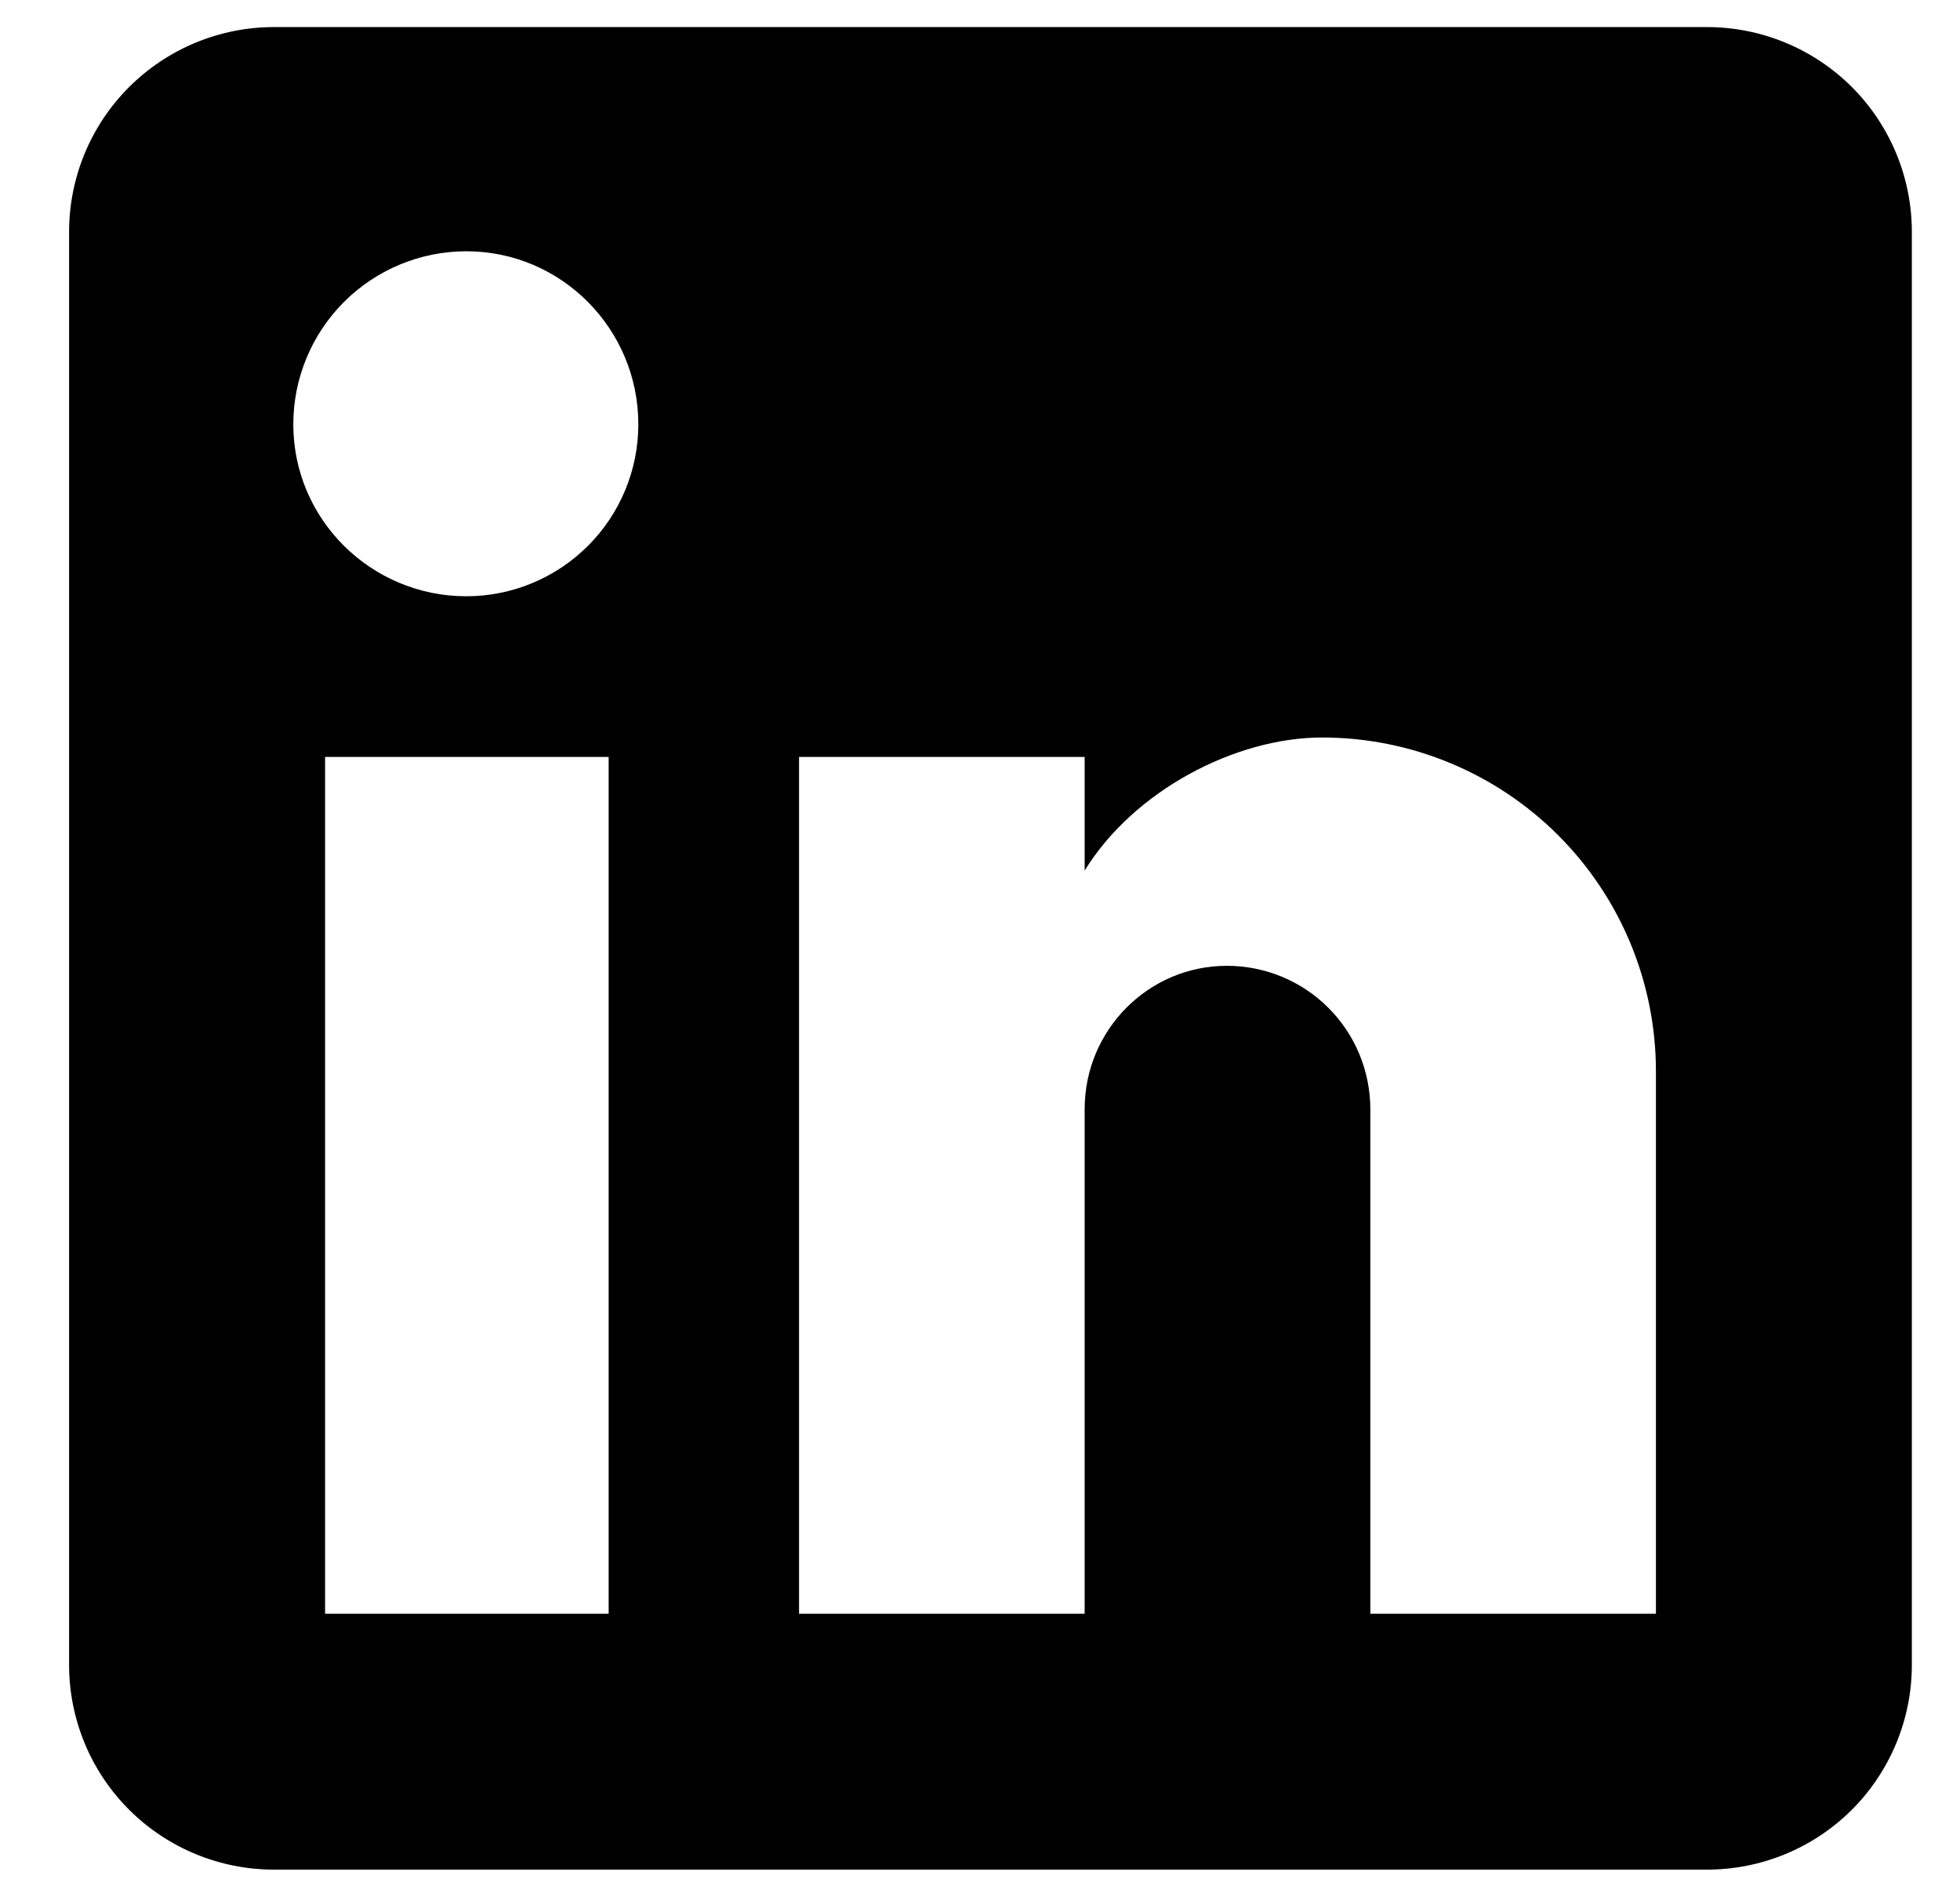 <svg width="28" height="27" viewBox="0 0 28 27" fill="none" xmlns="http://www.w3.org/2000/svg">
<path d="M24.387 0.387C25.163 0.387 25.907 0.696 26.456 1.244C27.004 1.793 27.312 2.537 27.312 3.312V23.788C27.312 24.563 27.004 25.307 26.456 25.856C25.907 26.404 25.163 26.712 24.387 26.712H3.912C3.137 26.712 2.393 26.404 1.844 25.856C1.295 25.307 0.987 24.563 0.987 23.788V3.312C0.987 2.537 1.295 1.793 1.844 1.244C2.393 0.696 3.137 0.387 3.912 0.387H24.387ZM23.656 23.056V15.305C23.656 14.04 23.154 12.828 22.26 11.934C21.366 11.04 20.153 10.537 18.888 10.537C17.645 10.537 16.197 11.298 15.495 12.438V10.815H11.415V23.056H15.495V15.846C15.495 14.72 16.402 13.799 17.528 13.799C18.071 13.799 18.592 14.014 18.976 14.398C19.36 14.782 19.576 15.303 19.576 15.846V23.056H23.656ZM6.662 8.519C7.313 8.519 7.938 8.26 8.399 7.799C8.86 7.339 9.119 6.714 9.119 6.062C9.119 4.702 8.022 3.59 6.662 3.59C6.006 3.59 5.378 3.851 4.914 4.314C4.451 4.778 4.19 5.406 4.19 6.062C4.19 7.422 5.302 8.519 6.662 8.519ZM8.695 23.056V10.815H4.644V23.056H8.695Z" fill="black"/>
</svg>
